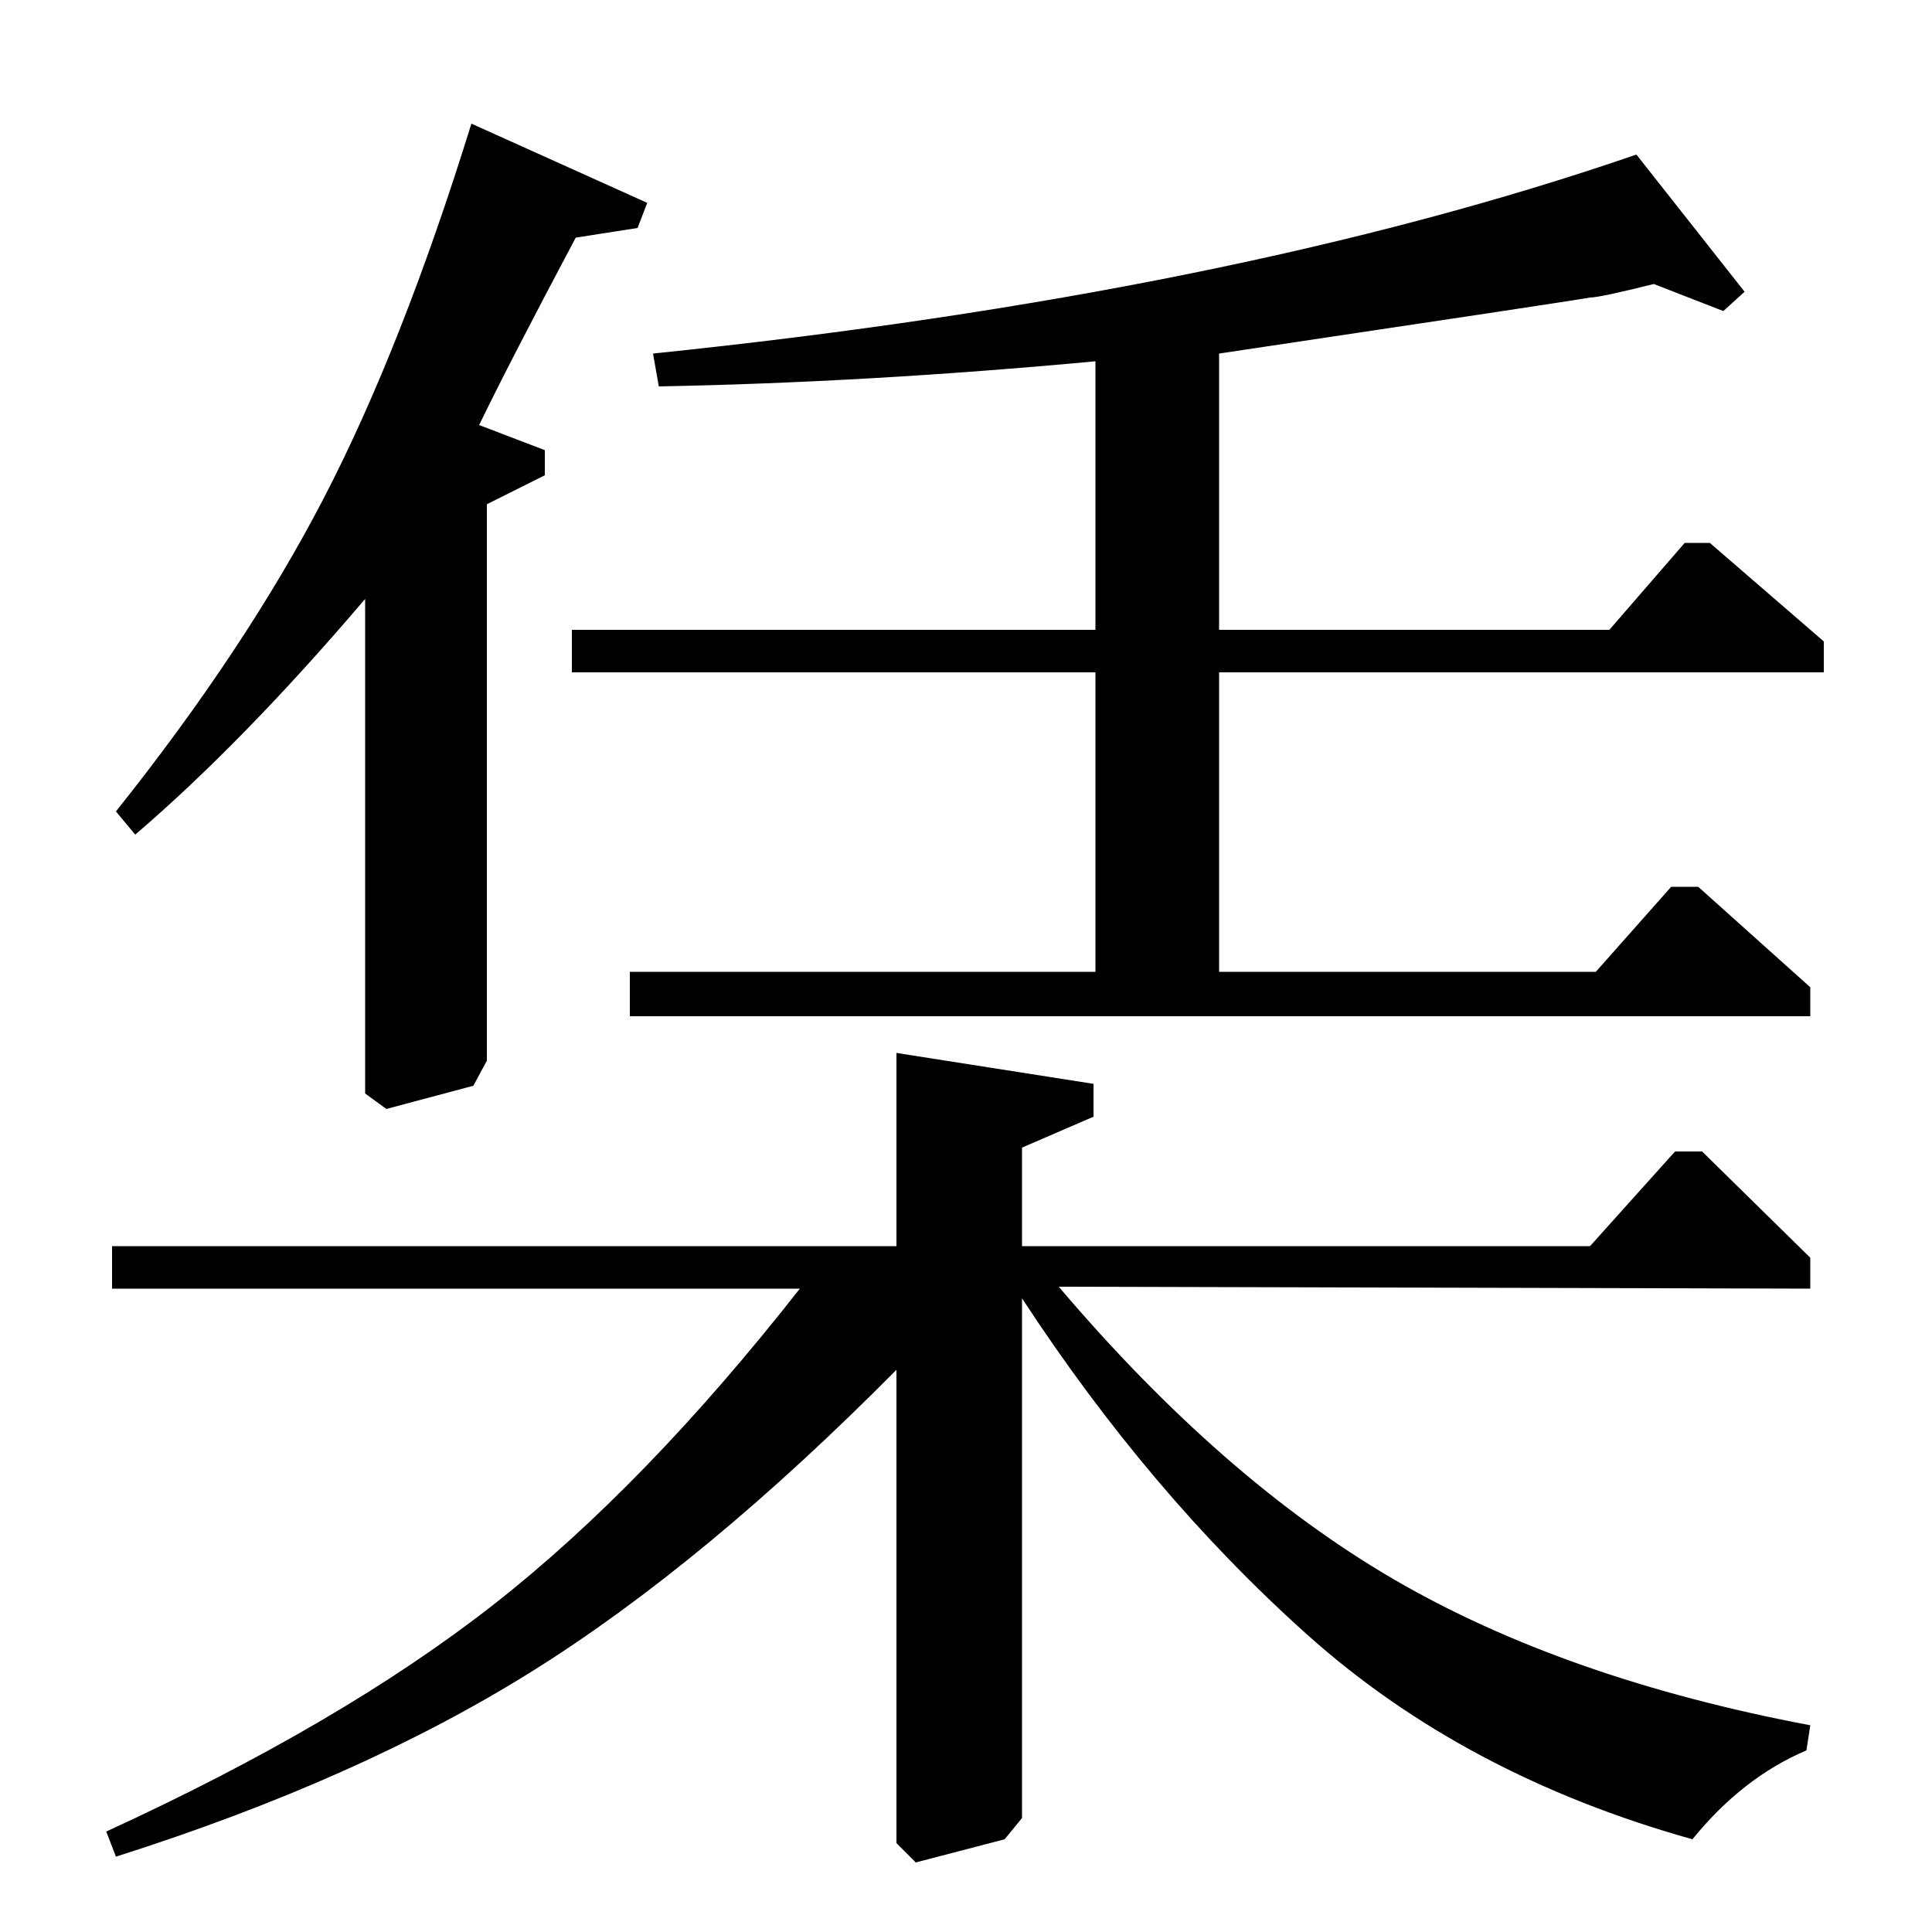 <?xml version="1.0" standalone="no"?>
<!DOCTYPE svg PUBLIC "-//W3C//DTD SVG 1.1//EN" "http://www.w3.org/Graphics/SVG/1.1/DTD/svg11.dtd" >
<svg xmlns="http://www.w3.org/2000/svg" xmlns:xlink="http://www.w3.org/1999/xlink" version="1.1" viewBox="0 -140 1000 1000">
  <g transform="matrix(1 0 0 -1 0 860)">
   <path fill="currentColor"
d="M885 719l59 -51v-16h-313v-155h195l39 44h14l58 -52v-15h-611v23h241v155h-271v22h271v139q-118 -11 -226 -13l-3 17q300 31 509 103l56 -71l-11 -10l-36 14q-28 -7 -33 -7q-11 -2 -192 -29v-143h202l39 45h13zM189 434v256q-63 -74 -119 -122l-10 12q67 84 107.5 162
t76.5 194l91 -41l-5 -13l-32 -5q-34 -64 -50 -97l34 -13v-13l-30 -15v-288l-7 -13l-45 -12zM823 355l44 49h14l56 -55v-16l-389 1q85 -100 173.5 -151.5t215.5 -75.5l-2 -13q-33 -14 -59 -46q-118 33 -199.5 106t-147.5 174v-269l-9 -11l-46 -12l-10 10v245
q-99 -100 -188.5 -156t-215.5 -96l-5 13q122 56 200.5 117.5t158.5 163.5h-356v22h406v100l102 -16v-17l-37 -16v-51h294z" />
  </g>

</svg>
